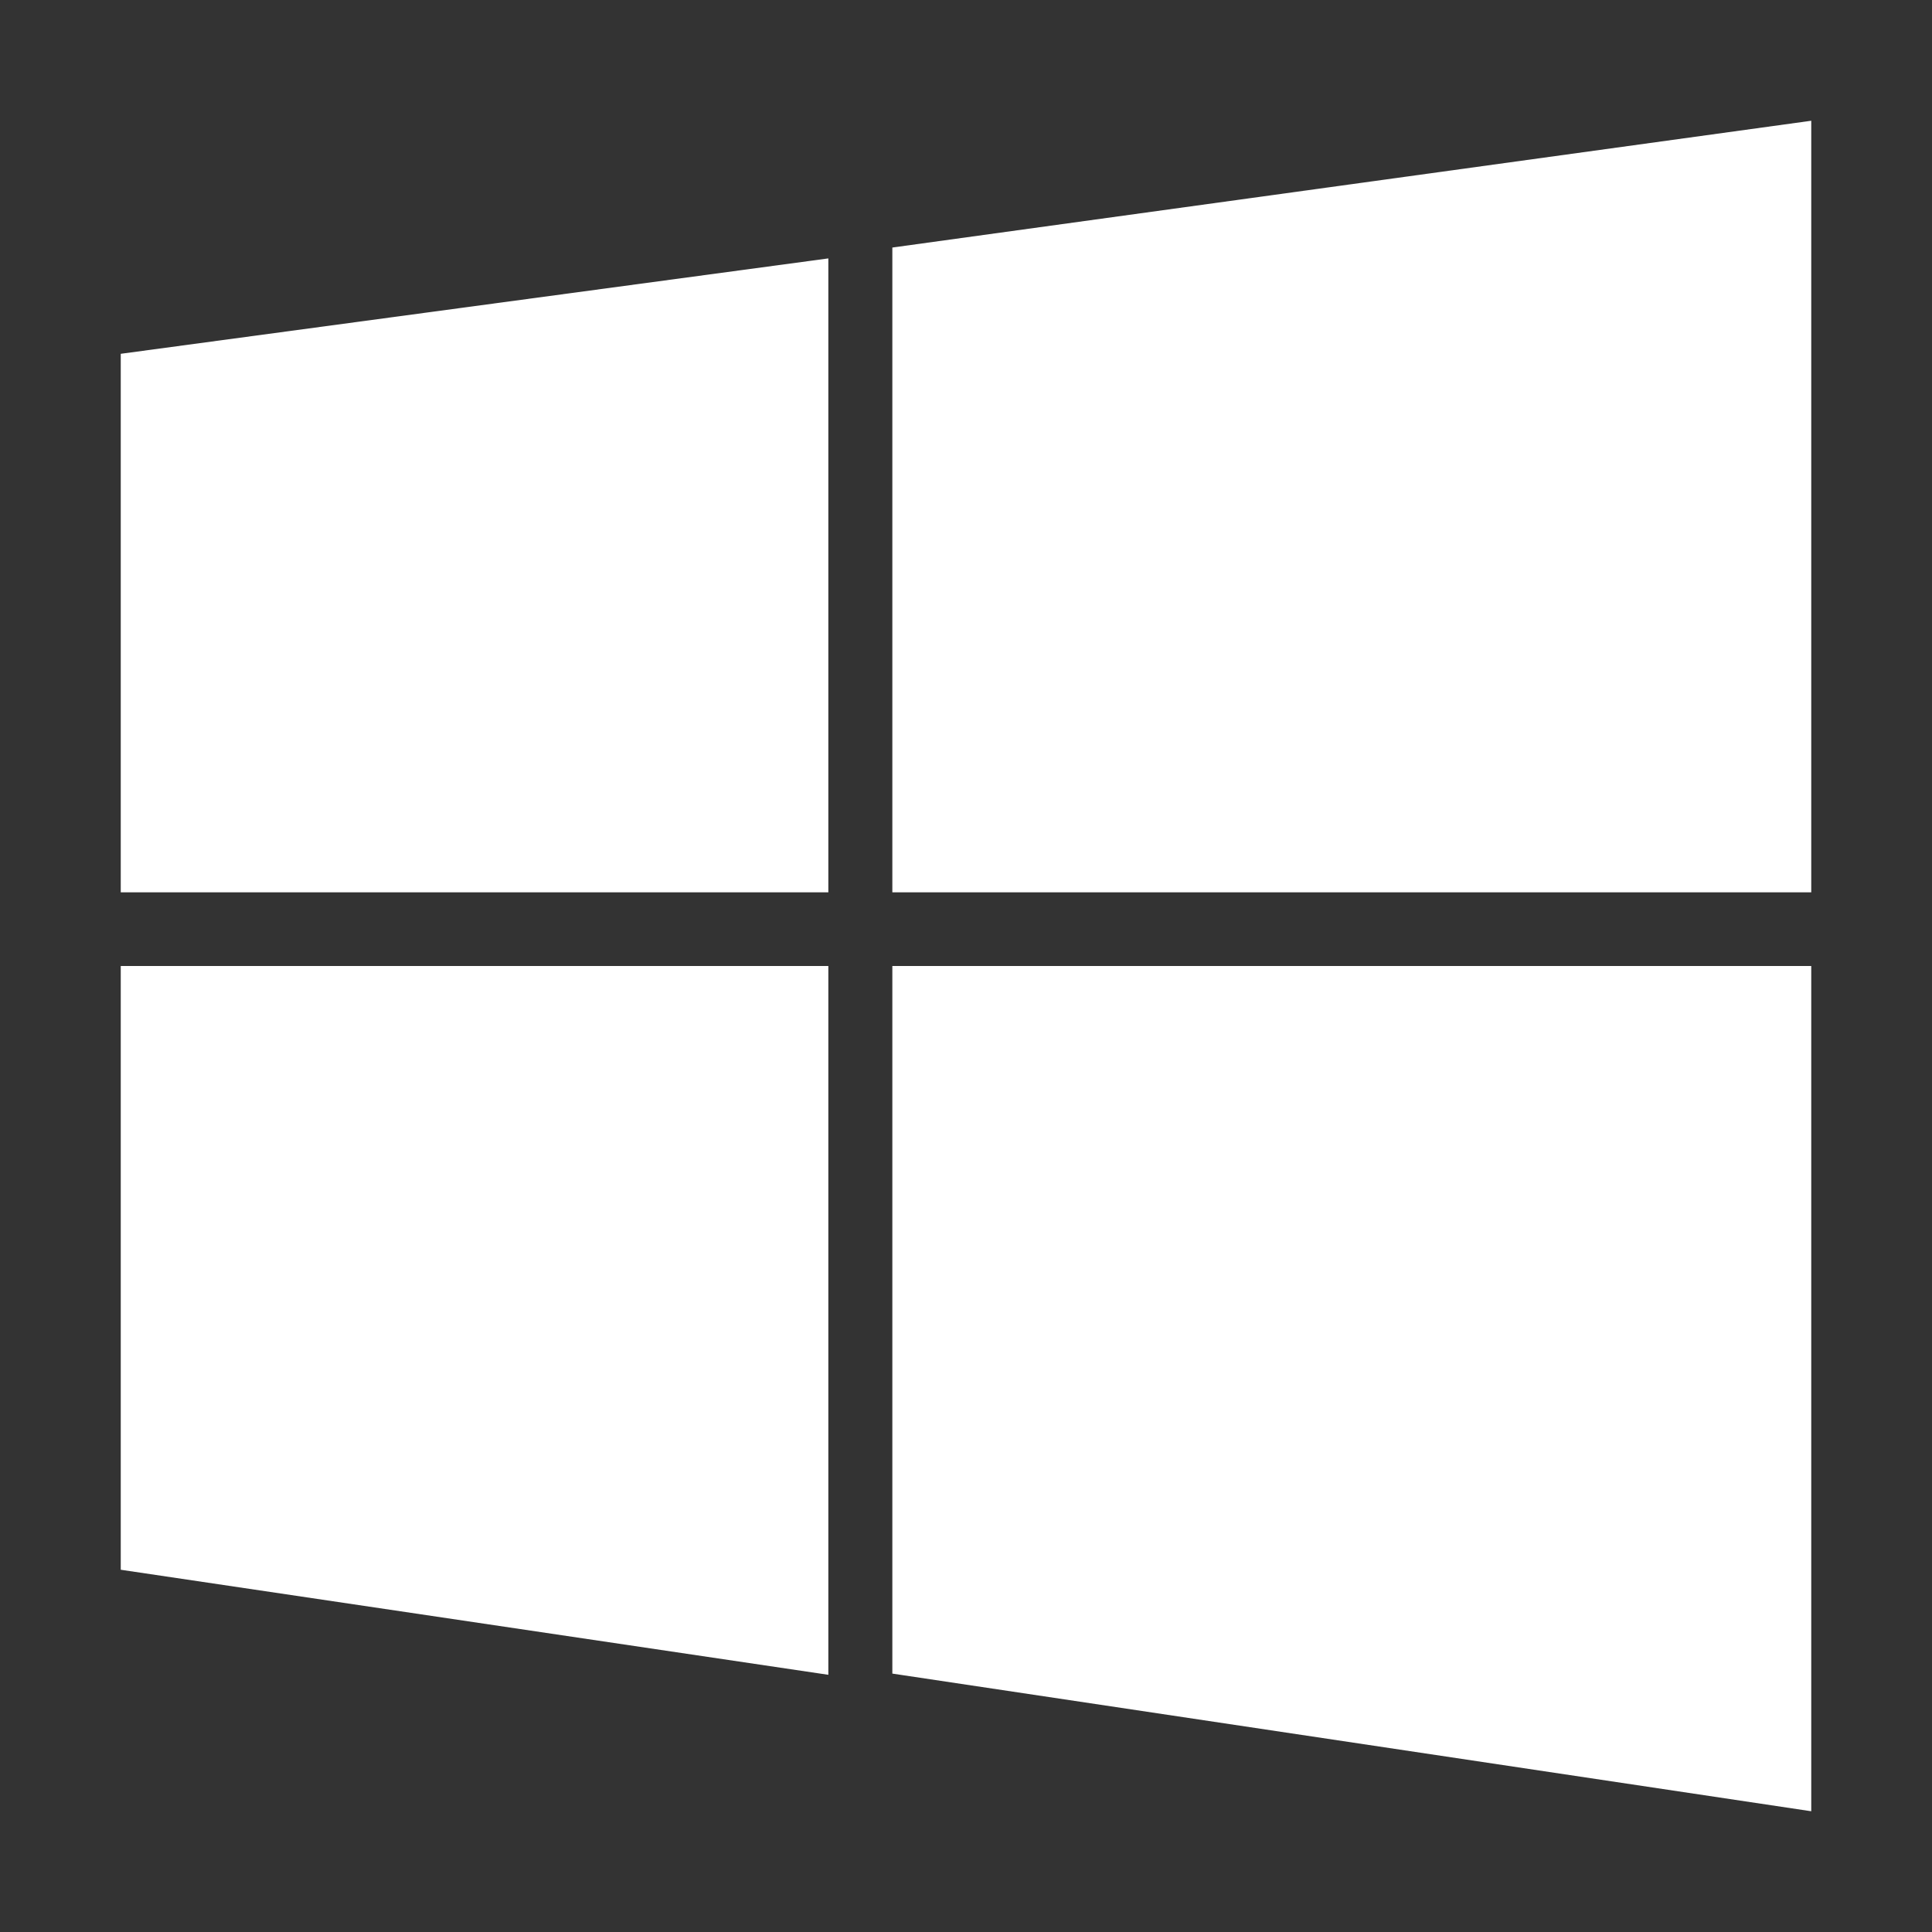 <svg id="Layer_1" data-name="Layer 1" xmlns="http://www.w3.org/2000/svg" viewBox="0 0 16 16"><rect x="0" y="0" width="16" height="16" fill="#333333" stroke="none"/><defs><style>.cls-1{fill:#fff;fill-rule:evenodd;}</style></defs><title>icon</title><path class="cls-1" d="M15,7.39H7.39V2.05L15,1ZM6.86,2.14V7.39H1V2.93ZM6.86,8H1v5l5.86.87Zm.53,5.86V8H15v7Z"/></svg>